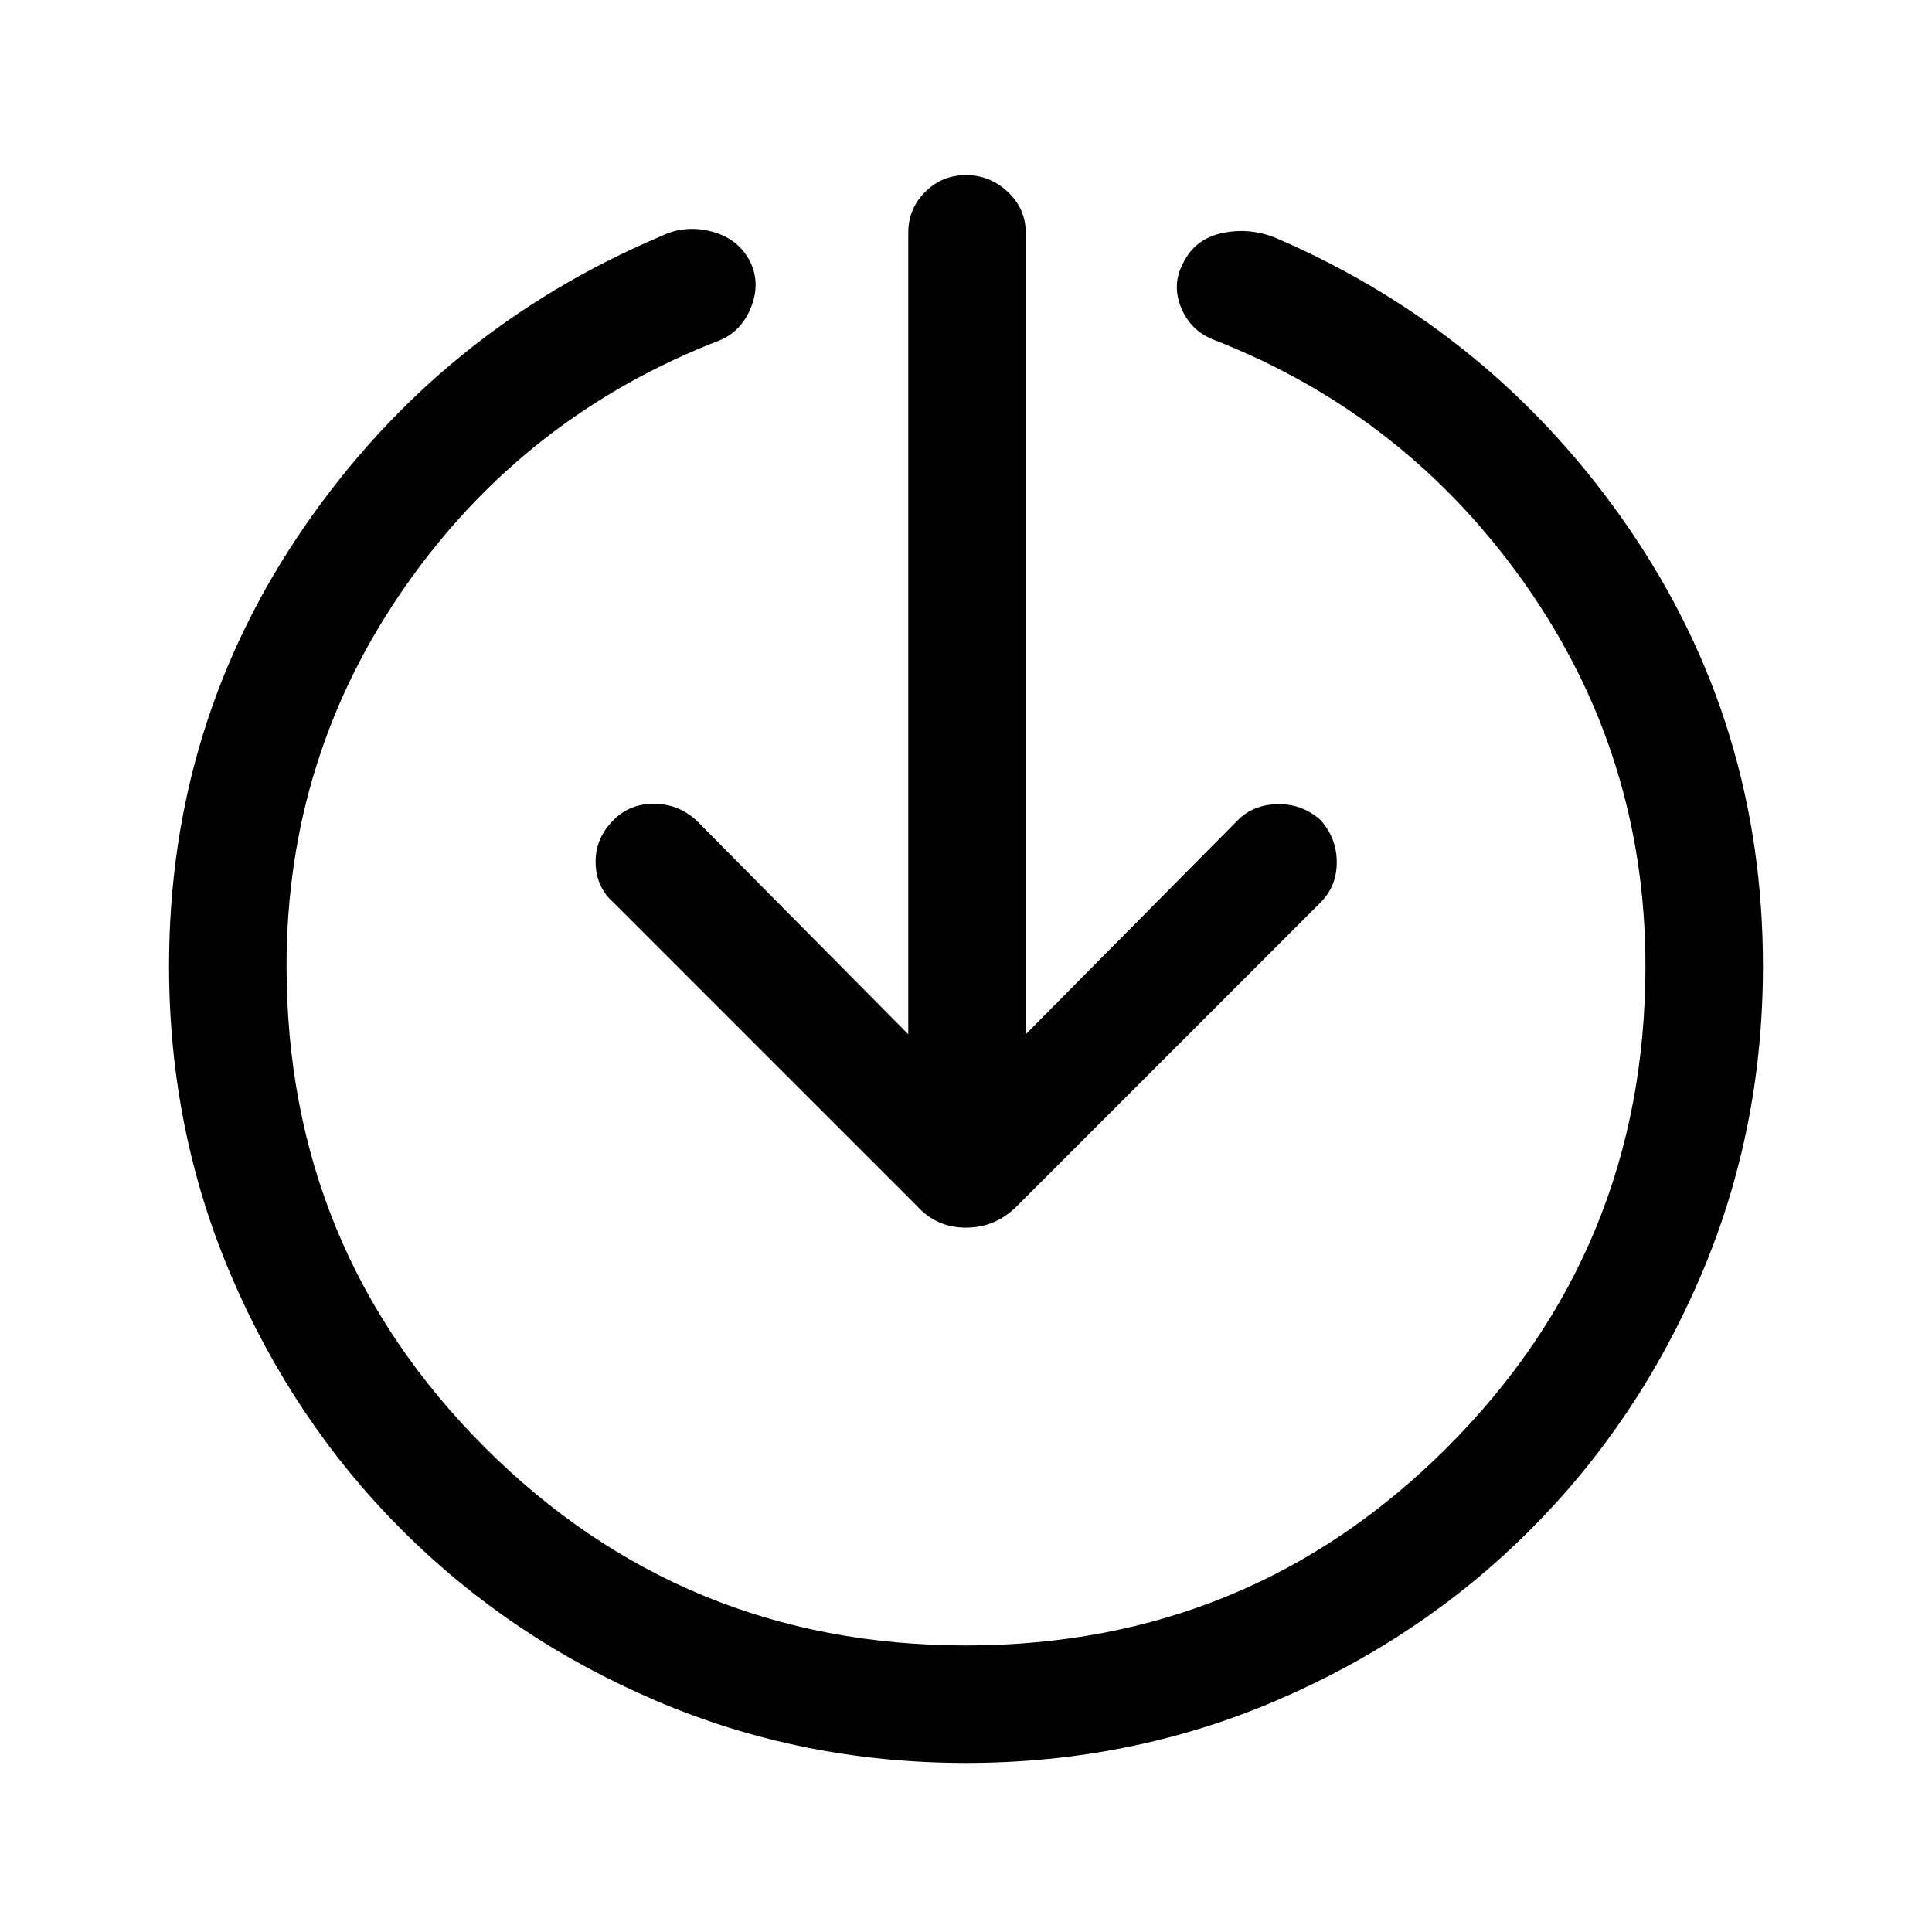 <svg xmlns="http://www.w3.org/2000/svg" height="48" viewBox="0 -960 960 960" width="48"><path d="M480-84q-81.77 0-154.11-30.96-72.35-30.96-126.16-84.77-53.81-53.81-84.77-126.16Q84-398.23 84-480q0-120.77 67.35-218.42 67.34-97.66 177.04-144.19 11.92-5.85 25.34-2.31 13.42 3.54 19.27 15.46 4.85 10.69.12 22.31-4.73 11.61-15.04 16.07Q260.92-753.62 201.65-669q-59.26 84.62-59.26 189 0 140.69 98.46 239.15 98.46 98.46 239.15 98.46t239.15-98.46q98.46-98.46 98.46-239.15 0-104.38-59.26-189-59.27-84.62-155.04-122.08-11.7-4.46-16.43-16.07-4.73-11.62 1.12-22.31 5.85-11.92 19.46-14.77 13.62-2.85 26.92 2.62 108.31 46.92 174.96 144.07Q876-600.38 876-480q0 81.77-30.96 154.11-30.96 72.35-84.77 126.16-53.81 53.81-126.16 84.77Q561.77-84 480-84Zm-28.69-362.08v-398.23q0-11.92 8.38-20.3Q468.08-873 480-873q11.92 0 20.81 8.39 8.88 8.38 8.88 20.3v398.23l105.46-106.46q7.7-7.69 19.81-7.88 12.12-.19 21.19 7.88 8.08 9.08 8.08 21t-8.08 20L505.23-360.62Q494.62-350 480-350q-14.62 0-24.23-10.62L304.85-511.54q-8.7-7.69-8.89-19.81-.19-12.11 8.89-21.19 8.07-8.07 20-8.07 11.92 0 21 8.07l105.46 106.46Z"/></svg>